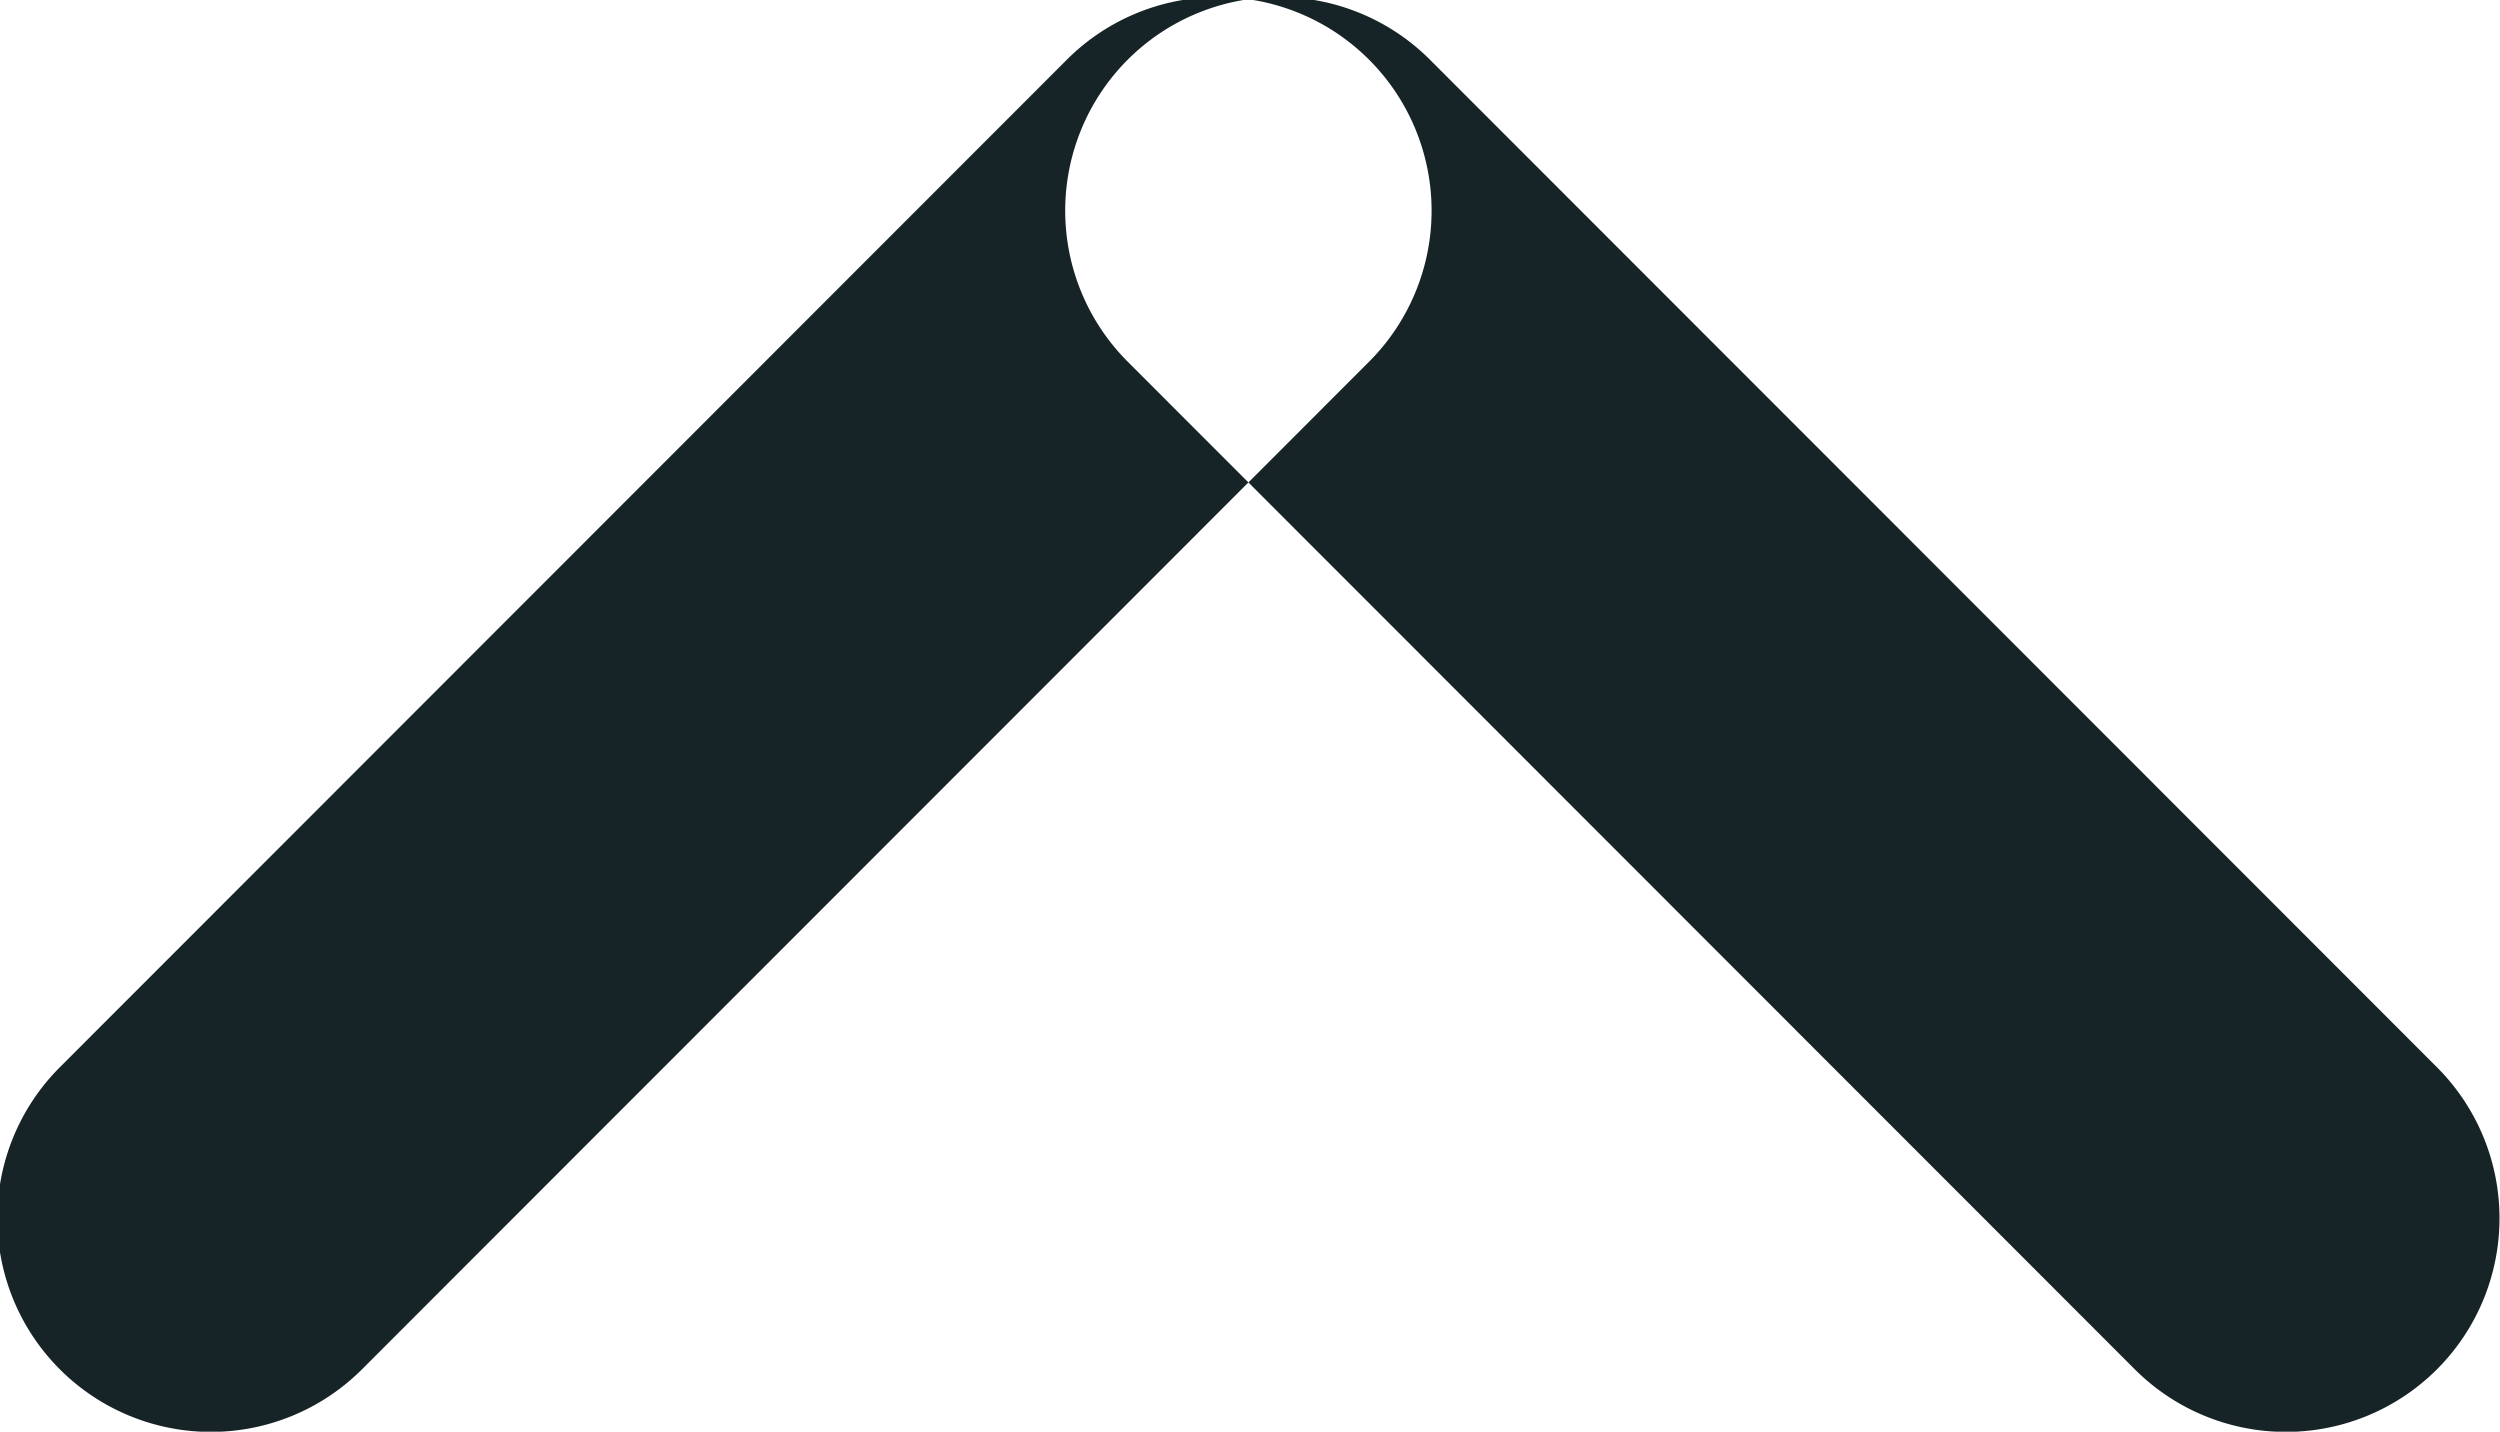 <svg xmlns="http://www.w3.org/2000/svg" width="23.41" height="13.406" viewBox="0 0 23.41 13.406">
  <defs>
    <style>
      .cls-1 {
        fill: #172427;
        fill-rule: evenodd;
      }
    </style>
  </defs>
  <path id="Rounded_Rectangle_4_copy_12" data-name="Rounded Rectangle 4 copy 12" class="cls-1" d="M1385.37,868.7l9.43,9.435a2,2,0,1,0,2.83-2.828l-9.43-9.435A2,2,0,1,0,1385.37,868.7Zm2.26,0-9.43,9.435a2,2,0,1,1-2.83-2.828l9.43-9.435A2,2,0,1,1,1387.63,868.7Z" transform="translate(-1374.81 -865.313)"/>
</svg>
